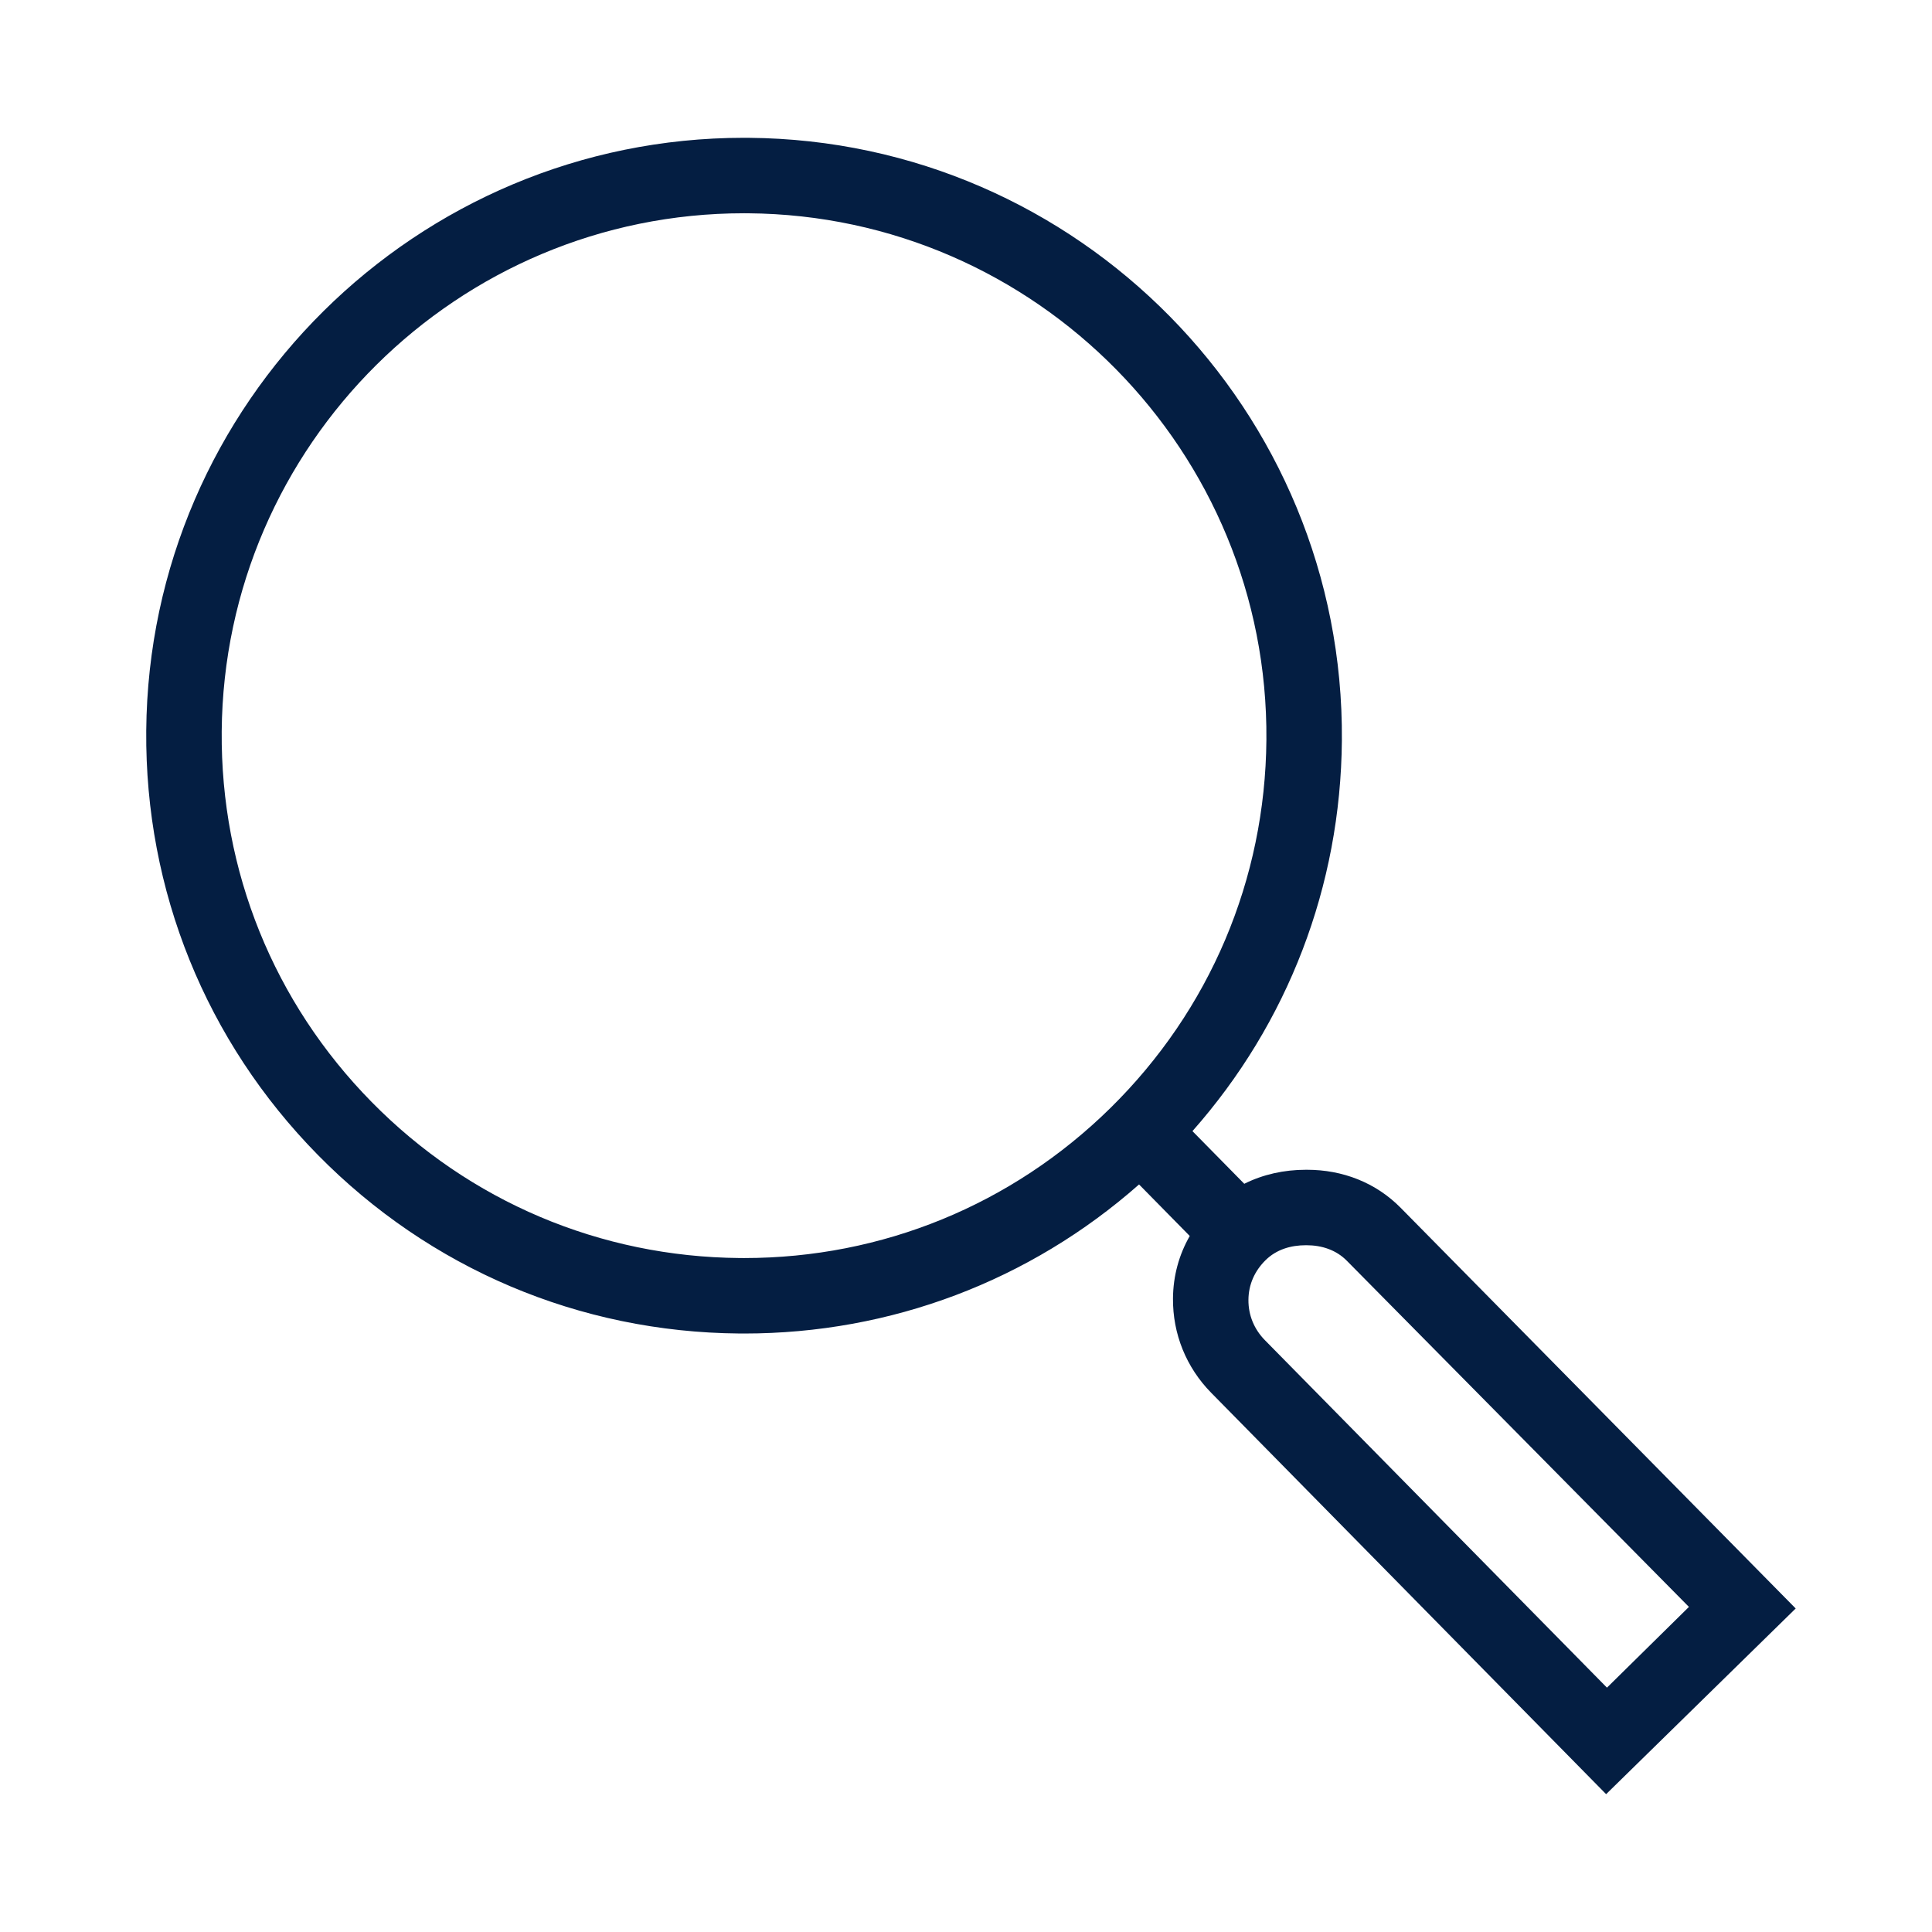 <?xml version="1.0" encoding="iso-8859-1"?>
<!-- Generator: Adobe Illustrator 19.2.0, SVG Export Plug-In . SVG Version: 6.00 Build 0)  -->
<svg version="1.1" id="Lager_12" xmlns="http://www.w3.org/2000/svg" xmlns:xlink="http://www.w3.org/1999/xlink" x="0px" y="0px"
	 viewBox="0 0 256 256" style="enable-background:new 0 0 256 256;" xml:space="preserve">
<path style="fill:#041E42;" d="M185.603,160.048c-3.301-3.354-7.71-5.048-12.416-5.048c-0.05,0-0.099,0-0.147,0
	c-2.891,0-5.676,0.612-8.168,1.858l-6.866-6.978c12.651-14.303,19.642-32.478,19.799-51.758v-0.001
	c0.354-43.68-34.895-79.504-78.574-79.859c-0.219-0.002-0.434-0.003-0.652-0.003c-43.379,0-78.849,35.116-79.202,78.576
	c-0.172,21.16,7.905,41.12,22.744,56.203c14.839,15.083,34.664,23.485,55.823,23.657c0.221,0.002,0.441,0.003,0.662,0.003
	c19.443,0,37.839-6.971,52.324-19.752l6.718,6.828c-1.423,2.486-2.197,5.275-2.222,8.274c-0.038,4.707,1.759,9.146,5.06,12.5
	l52.333,53.189l25.119-24.605L185.603,160.048z M147.133,146.82c-13.043,12.832-30.255,19.878-48.53,19.878
	c-0.192,0-0.386-0.001-0.578-0.003c-18.488-0.15-35.81-7.491-48.775-20.671c-12.965-13.179-20.023-30.619-19.873-49.107
	c0.309-37.978,31.297-68.658,69.203-68.658c0.188,0,0.38,0.001,0.569,0.003c38.166,0.31,68.964,31.612,68.655,69.778
	C167.653,116.529,160.312,133.853,147.133,146.82z M167.612,177.587c-1.428-1.449-2.204-3.316-2.188-5.35
	c0.017-2.035,0.824-3.836,2.275-5.263c1.436-1.412,3.33-1.975,5.341-1.975c0.021,0,0.043,0,0.063,0c2.036,0,3.942,0.618,5.369,2.068
	l45.32,45.856l-10.861,10.7L167.612,177.587z"/>
</svg>
